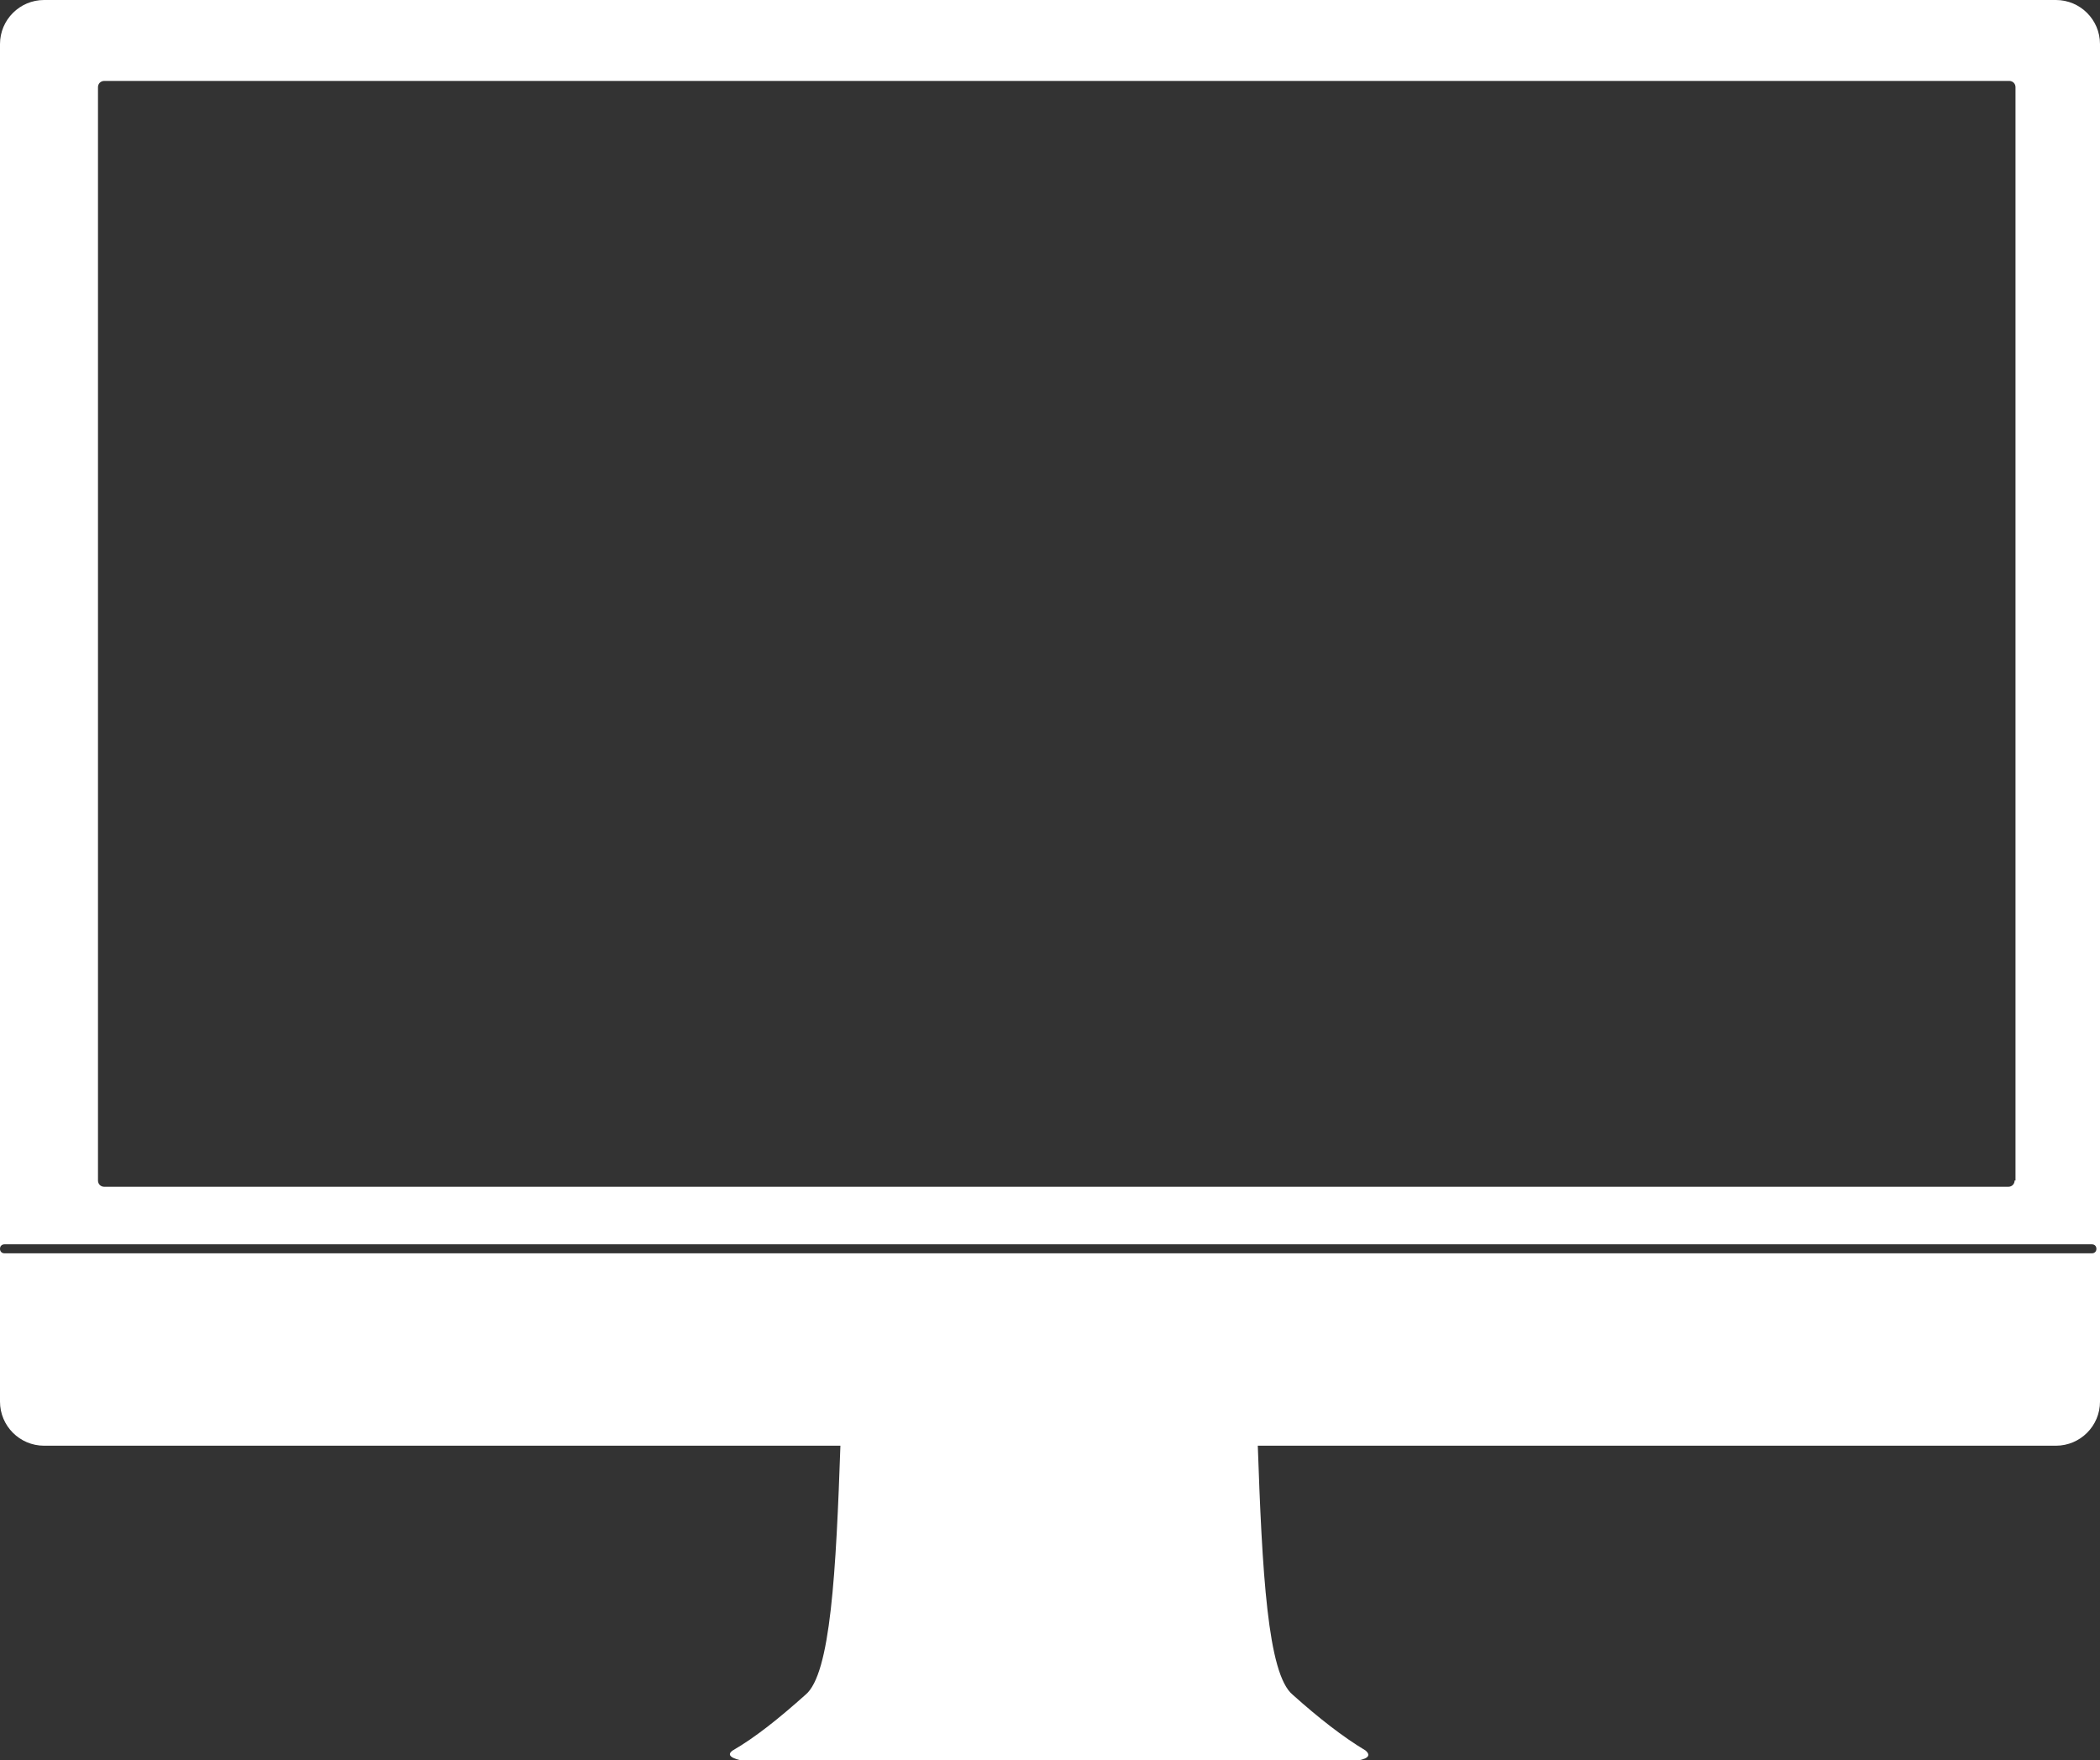 <?xml version="1.0" encoding="utf-8"?>
<!-- Generator: Adobe Illustrator 22.0.1, SVG Export Plug-In . SVG Version: 6.00 Build 0)  -->
<svg version="1.1" id="Слой_1" xmlns="http://www.w3.org/2000/svg" xmlns:xlink="http://www.w3.org/1999/xlink" x="0px" y="0px"
	 viewBox="0 0 233.6 195.8" style="enable-background:new 0 0 233.6 195.8;" xml:space="preserve">
<rect x="0" y="0" width="233.6" height="195.8" fill="#333333" stroke="none"/>
<style type="text/css">
	.st0{fill:#FFFFFF;}
</style>
<g>
	<path class="st0" d="M228.7,0H4.9C2.2,0,0,2.2,0,4.9v134c0-0.3,0.2-0.5,0.5-0.5h232.2c0.3,0,0.5,0.2,0.5,0.5c0,0.3-0.2,0.5-0.5,0.5
		H0.5c-0.3,0-0.5-0.2-0.5-0.5v17c0,2.7,2.2,4.9,4.9,4.9h223.8c2.7,0,4.9-2.2,4.9-4.9V4.9C233.6,2.2,231.4,0,228.7,0z M224.1,131.3
		c0,0.4-0.3,0.7-0.7,0.7H11.6c-0.4,0-0.7-0.3-0.7-0.7V9.7c0-0.4,0.3-0.7,0.7-0.7h211.9c0.4,0,0.7,0.3,0.7,0.7V131.3z"/>
	<path class="st0" d="M93.5,160.4c-0.5,14.5-1.1,25.8-3.9,28.1c-2.8,2.5-5.5,4.7-8.1,6.2c-0.7,0.5-0.2,0.9,1.4,1.2h67.6
		c1.6-0.2,2.1-0.6,1.4-1.2c-2.5-1.5-5.2-3.6-8.1-6.2c-2.8-2.3-3.4-13.6-3.9-28.1L93.5,160.4z"/>
</g>
</svg>
